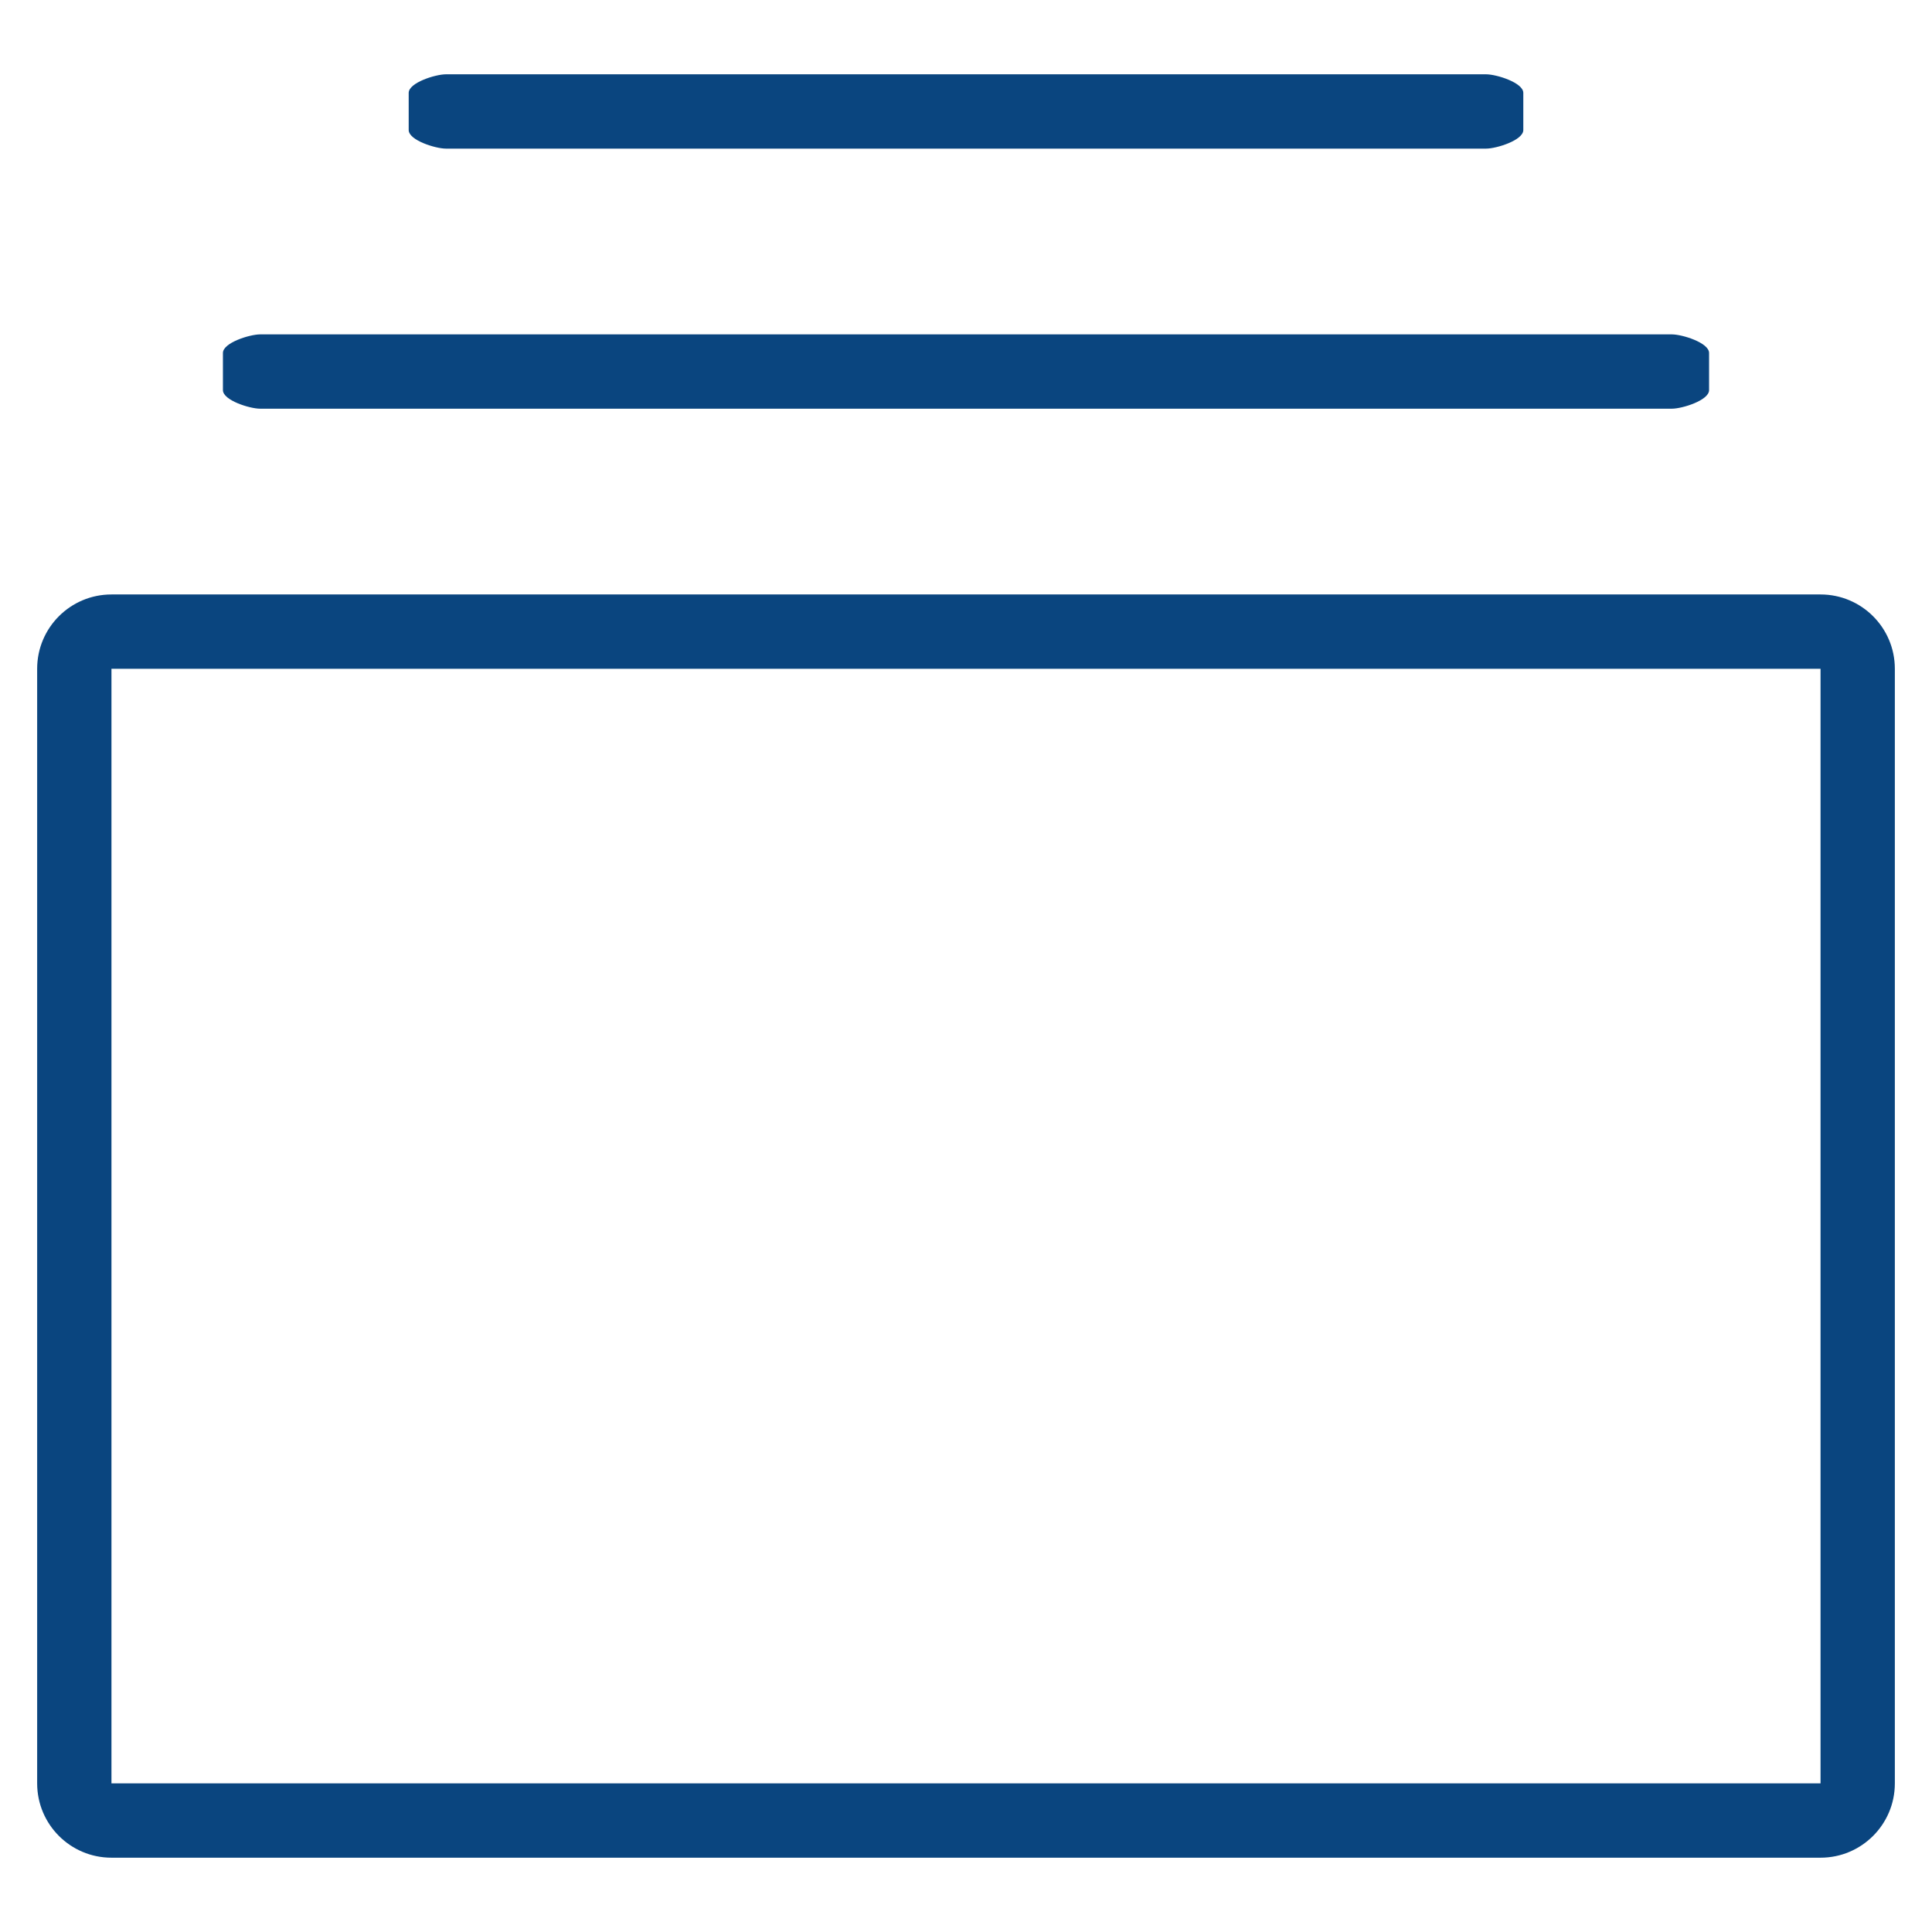 <svg xmlns="http://www.w3.org/2000/svg" xmlns:xlink="http://www.w3.org/1999/xlink" preserveAspectRatio="xMidYMid" width="52" height="52" viewBox="0 0 52 52">
  <defs>
    <style>
      .cls-1 {
        fill: #0a457f;
        fill-rule: evenodd;
      }
    </style>
  </defs>
  <path d="M49.000,50.000 L3.000,50.000 C1.895,50.000 1.000,49.104 1.000,48.000 L1.000,18.000 C1.000,16.895 1.895,16.000 3.000,16.000 L49.000,16.000 C50.104,16.000 51.000,16.895 51.000,18.000 L51.000,48.000 C51.000,49.104 50.104,50.000 49.000,50.000 ZM49.000,18.000 L3.000,18.000 L3.000,48.000 L49.000,48.000 L49.000,18.000 ZM45.000,11.000 L7.000,11.000 C6.724,11.000 6.000,10.776 6.000,10.500 L6.000,9.500 C6.000,9.224 6.724,9.000 7.000,9.000 L45.000,9.000 C45.276,9.000 46.000,9.224 46.000,9.500 L46.000,10.500 C46.000,10.776 45.276,11.000 45.000,11.000 ZM40.000,4.000 L12.000,4.000 C11.724,4.000 11.000,3.776 11.000,3.500 L11.000,2.500 C11.000,2.224 11.724,2.000 12.000,2.000 L40.000,2.000 C40.276,2.000 41.000,2.224 41.000,2.500 L41.000,3.500 C41.000,3.776 40.276,4.000 40.000,4.000 Z" class="cls-1"/>
</svg>
